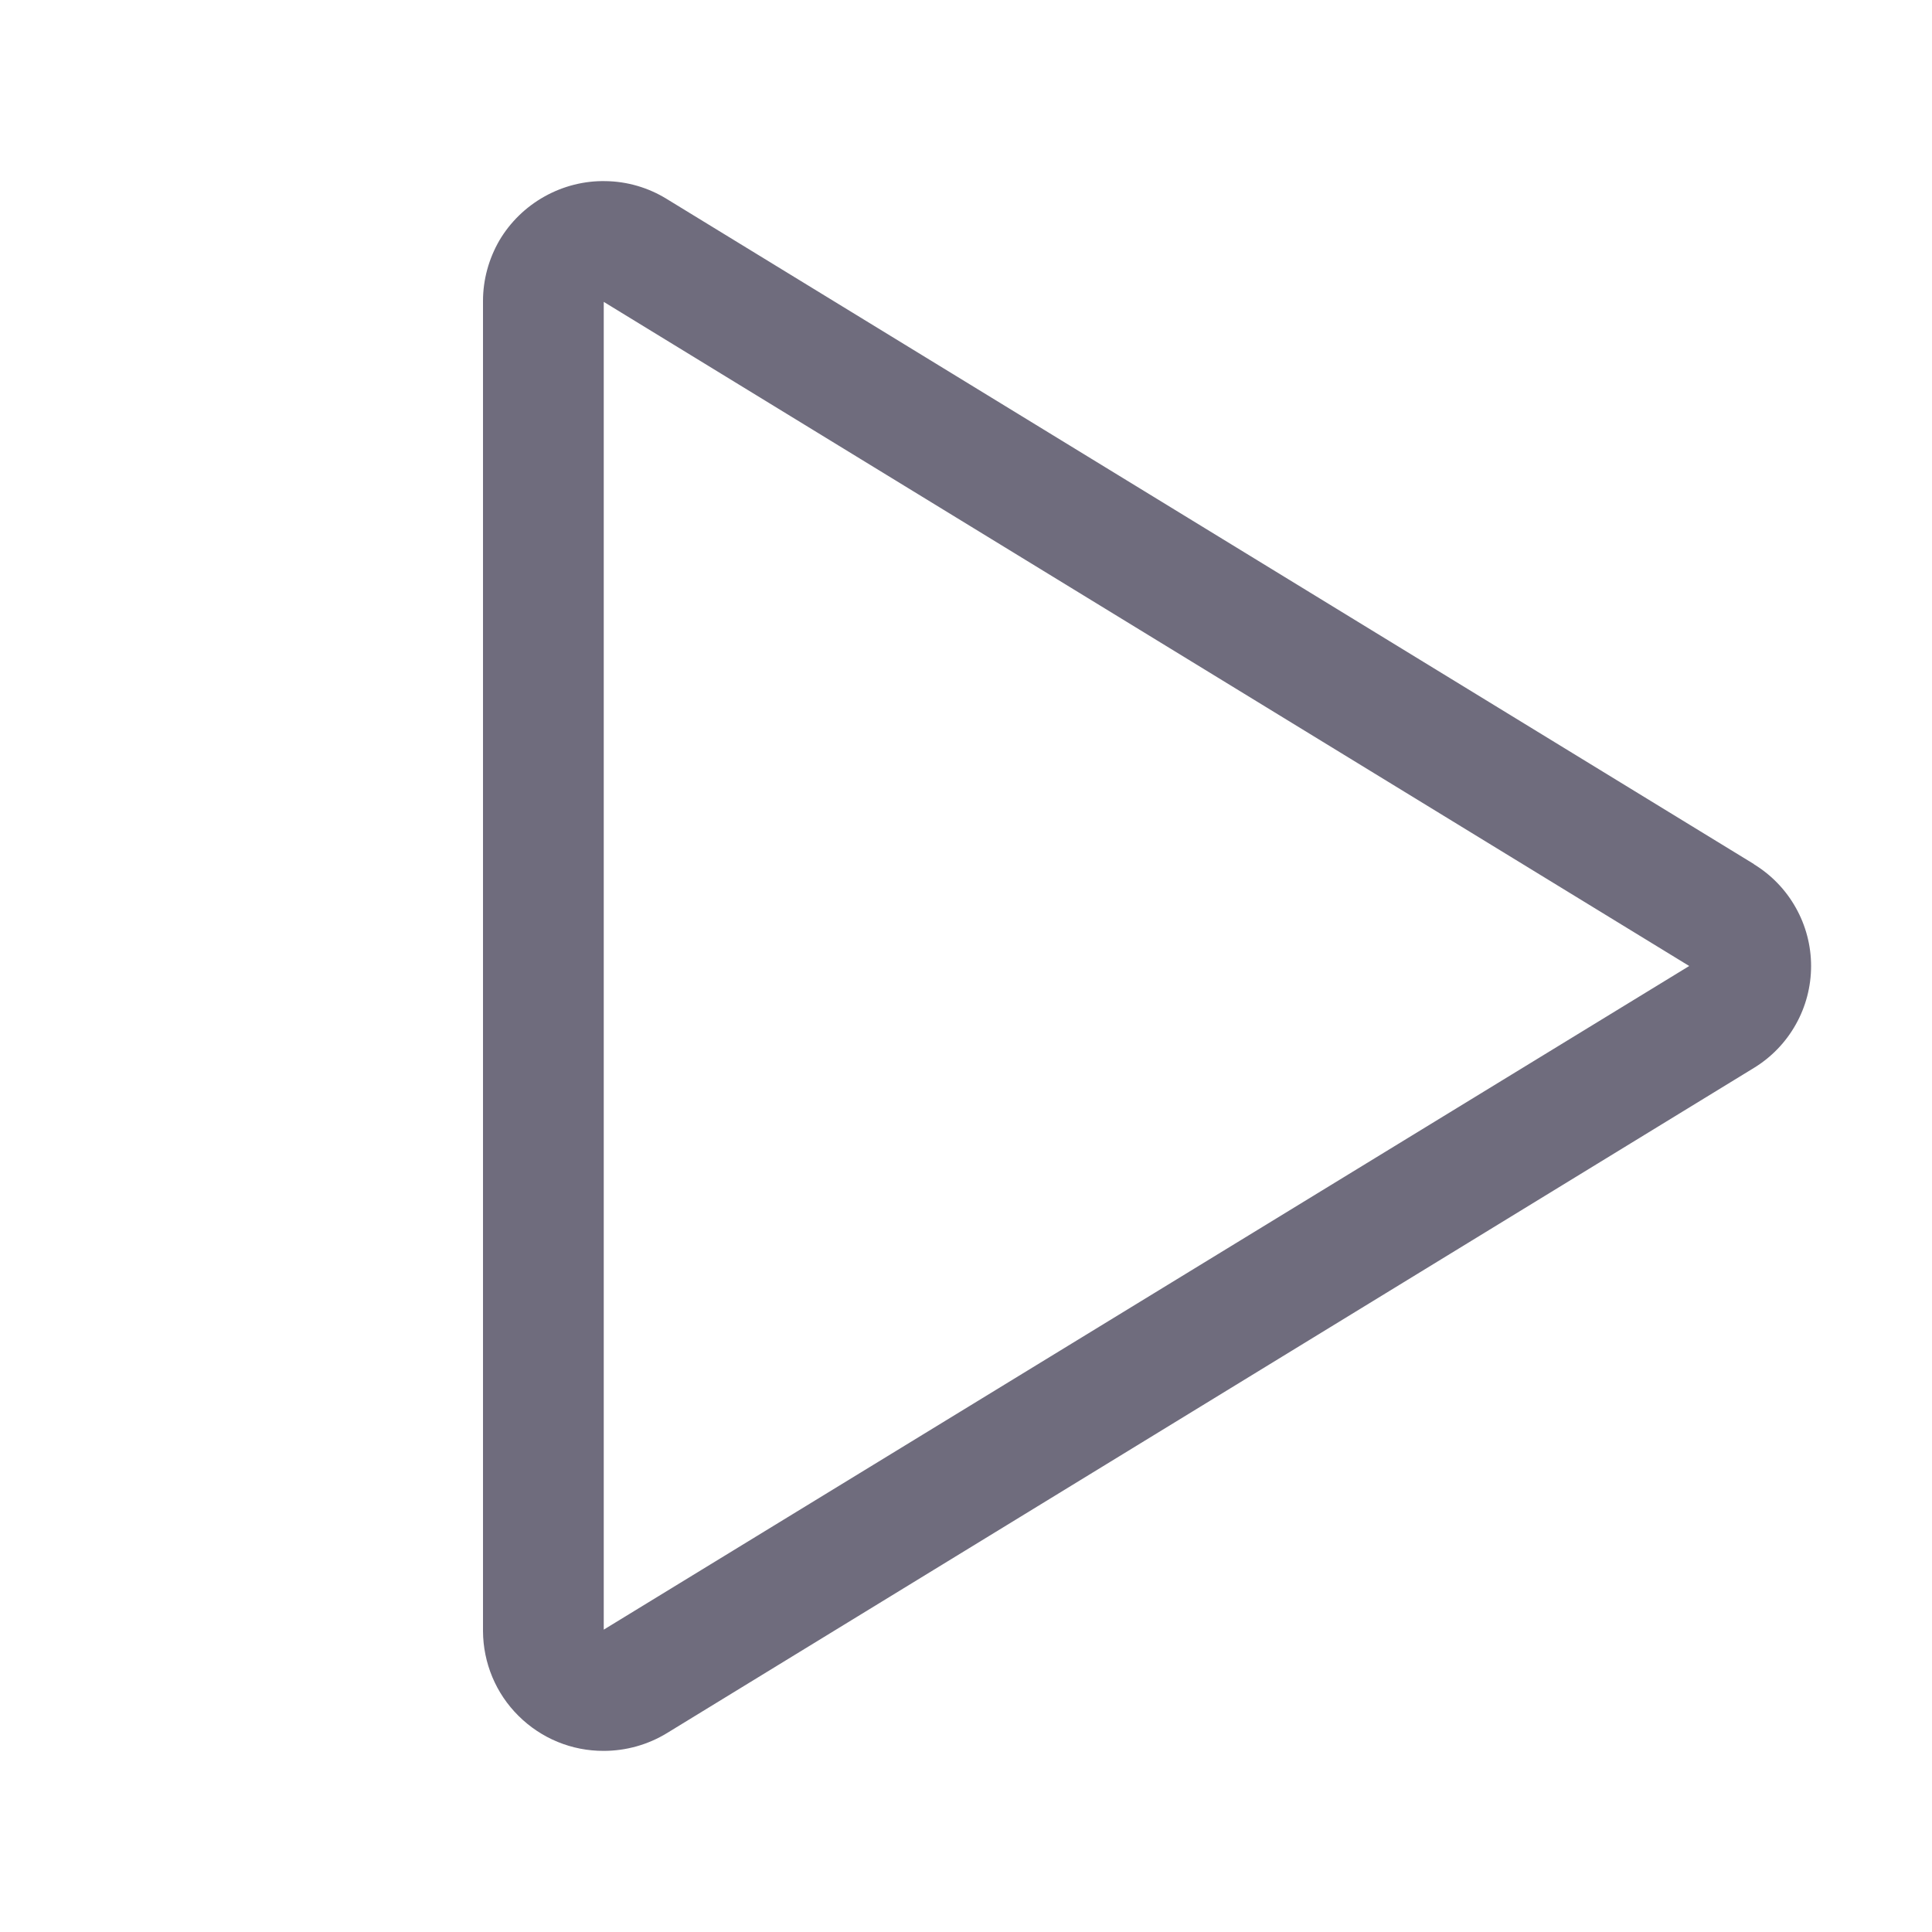 <svg xmlns="http://www.w3.org/2000/svg" preserveAspectRatio="xMidYMid meet" viewBox="0 0 12 12" fill="none">
    <path d="M10.894 5.367L4.14 1.235C4.026 1.165 3.896 1.127 3.762 1.125C3.629 1.122 3.497 1.156 3.381 1.221C3.265 1.286 3.169 1.38 3.102 1.493C3.036 1.607 3 1.737 3 1.869V10.131C3.001 10.329 3.08 10.519 3.221 10.658C3.362 10.798 3.552 10.876 3.75 10.875C3.888 10.875 4.024 10.837 4.142 10.765L10.894 6.633C11.002 6.567 11.092 6.474 11.154 6.363C11.216 6.253 11.249 6.128 11.249 6C11.249 5.873 11.216 5.748 11.154 5.638C11.092 5.527 11.002 5.434 10.894 5.368V5.367ZM3.75 10.122V1.875L10.492 6L3.75 10.122Z"
          fill="#6F6C7D"/>
</svg>
